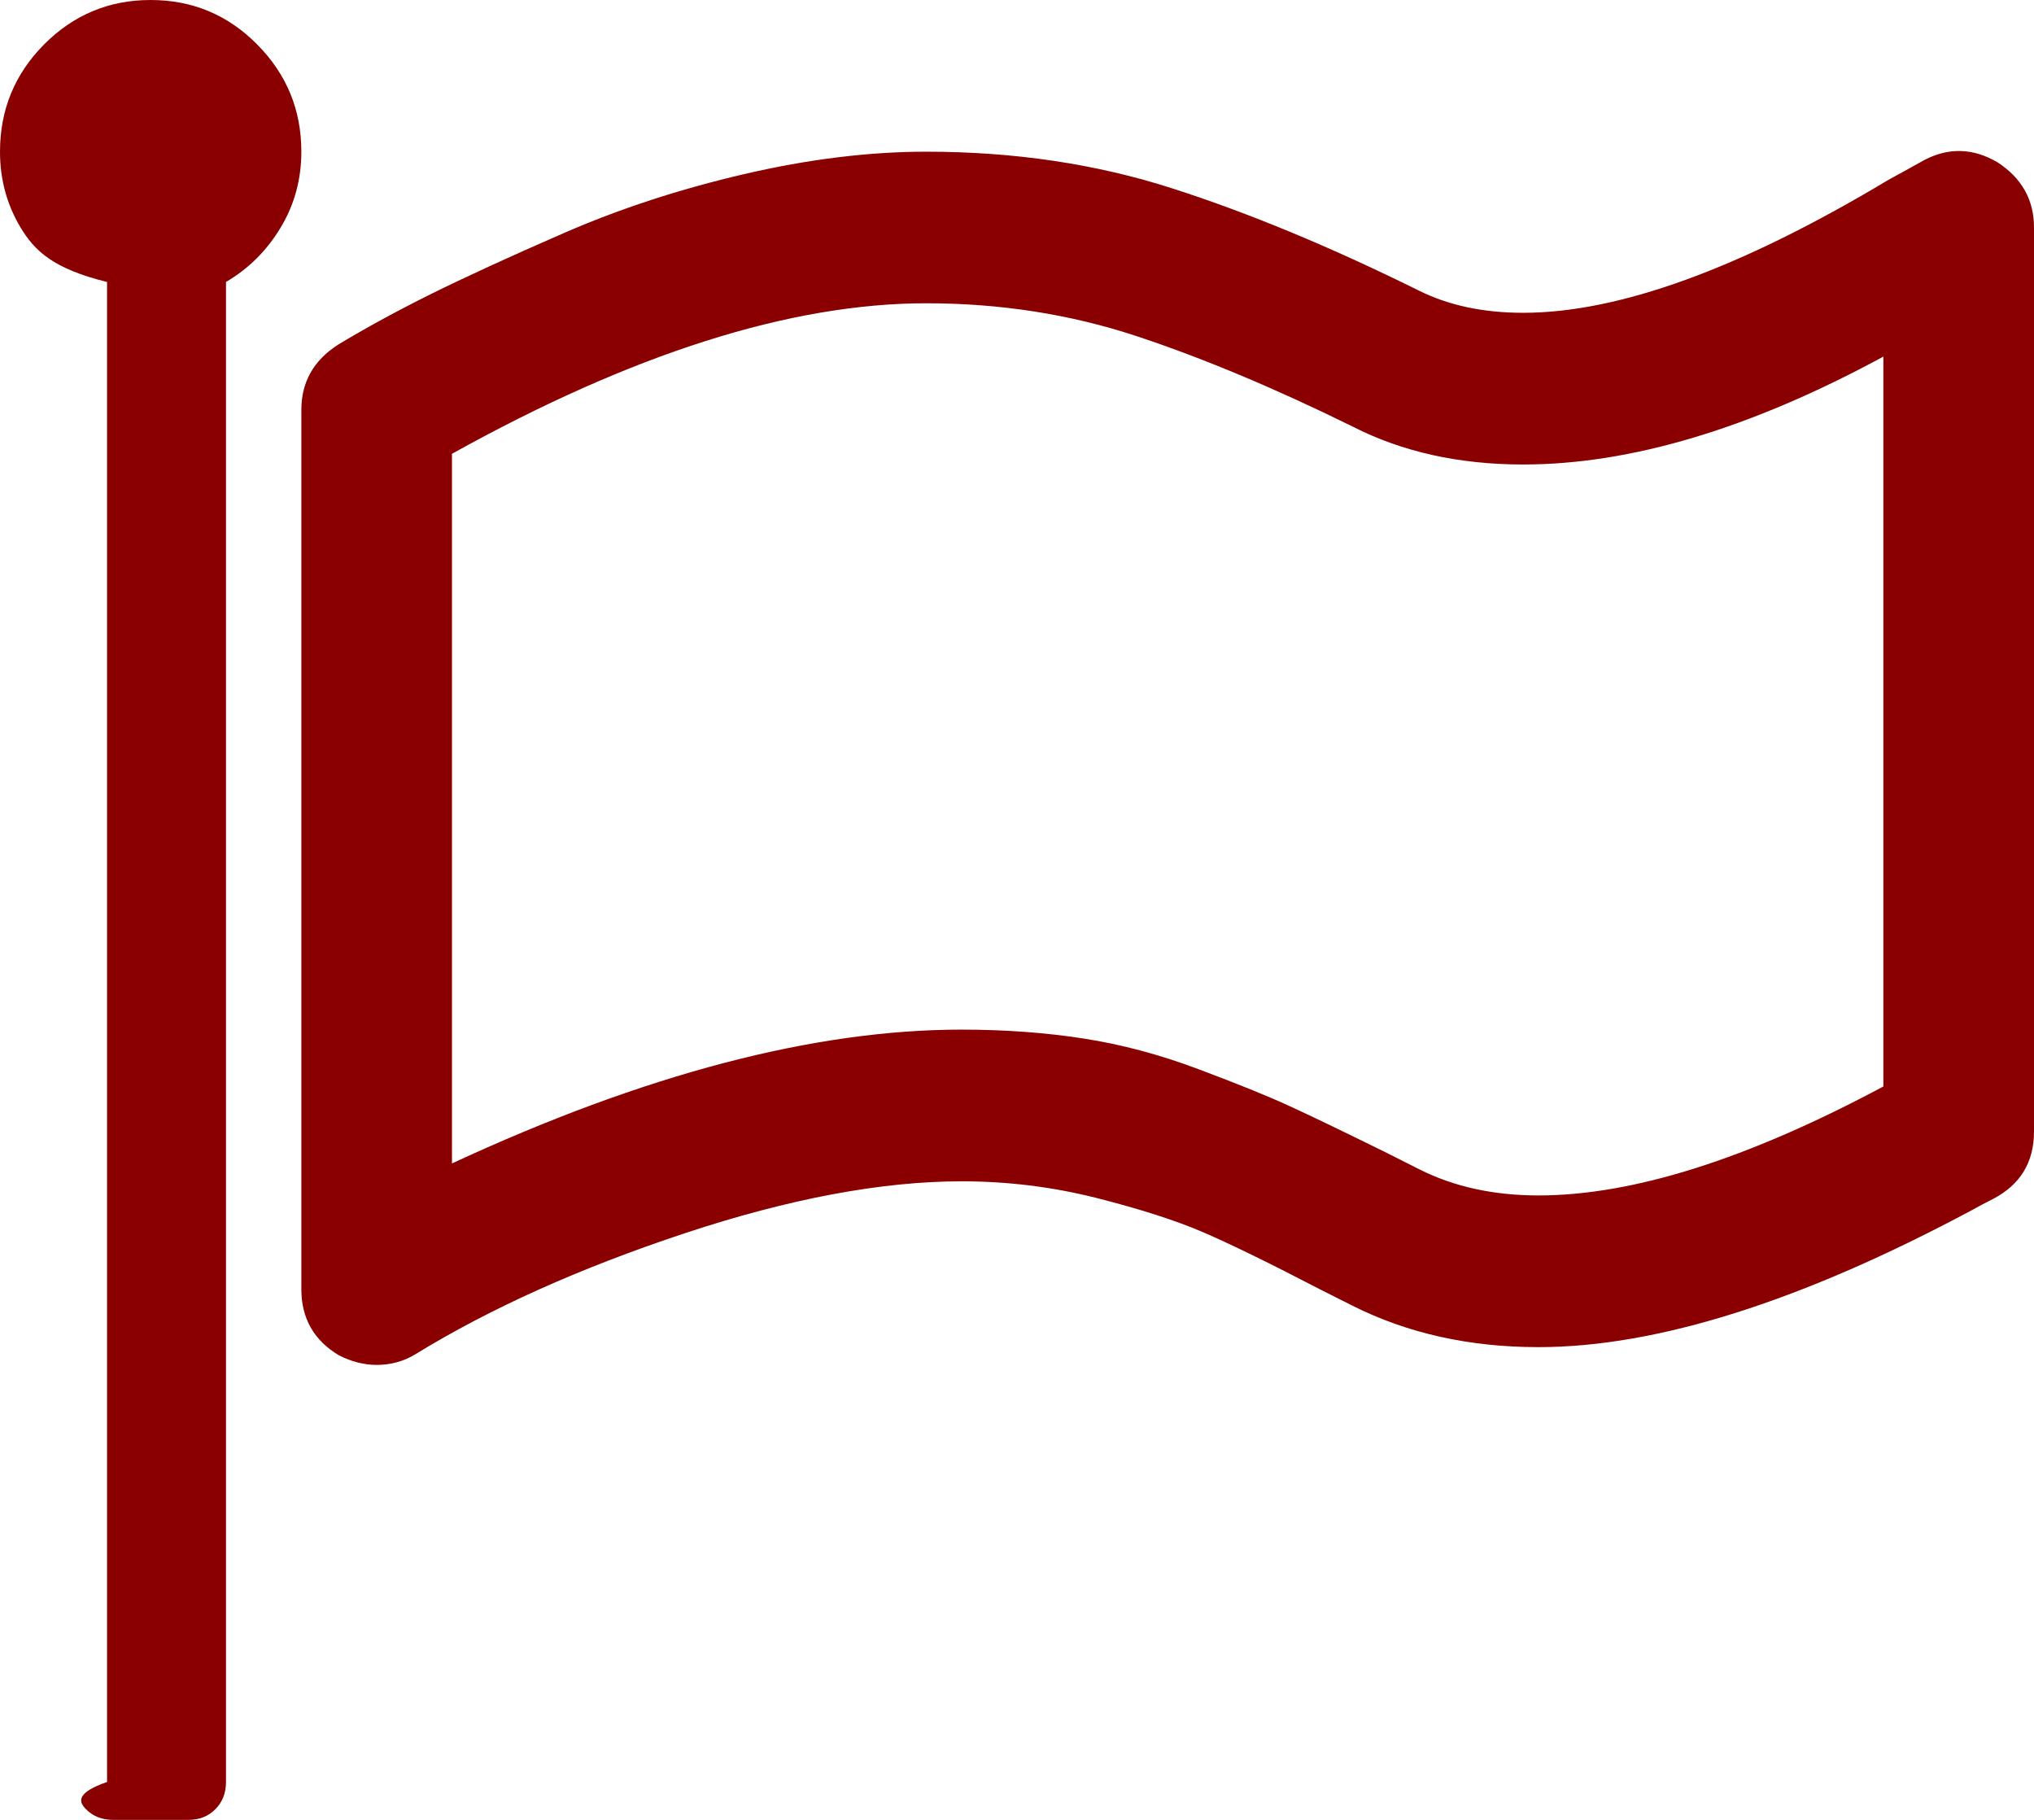 ﻿<?xml version="1.0" encoding="utf-8"?>
<svg version="1.1" xmlns:xlink="http://www.w3.org/1999/xlink" width="19px" height="17px" xmlns="http://www.w3.org/2000/svg">
  <g transform="matrix(1 0 0 1 -551 -7 )">
    <path d="M 14.371 11.167  C 15.251 11.167  16.324 10.828  17.593 10.149  L 17.593 3.331  C 16.354 4.003  15.232 4.339  14.228 4.339  C 13.627 4.339  13.095 4.22  12.634 3.984  C 11.901 3.623  11.226 3.341  10.611 3.138  C 9.995 2.935  9.342 2.833  8.653 2.833  C 7.385 2.833  5.908 3.302  4.222 4.239  L 4.222 10.868  C 6.018 10.035  7.605 9.618  8.983 9.618  C 9.386 9.618  9.766 9.646  10.121 9.701  C 10.477 9.756  10.836 9.852  11.199 9.989  C 11.562 10.125  11.844 10.239  12.045 10.332  C 12.247 10.424  12.549 10.57  12.953 10.769  L 13.26 10.924  C 13.583 11.086  13.953 11.167  14.371 11.167  Z M 2.402 0.415  C 2.677 0.692  2.815 1.026  2.815 1.417  C 2.815 1.675  2.751 1.911  2.622 2.125  C 2.494 2.339  2.324 2.509  2.111 2.634  L 2.111 16.646  C 2.111 16.749  2.078 16.834  2.012 16.9  C 1.946 16.967  1.862 17  1.759 17  L 1.056 17  C 0.953 17  0.869 16.967  0.803 16.9  C 0.737 16.834  0.704 16.749  1 16.646  L 1 2.634  C 0.491 2.509  0.321 2.339  0.192 2.125  C 0.064 1.911  0 1.675  0 1.417  C 0 1.026  0.137 0.692  0.412 0.415  C 0.687 0.138  1.019 0  1.407 0  C 1.796 0  2.128 0.138  2.402 0.415  Z M 18.659 1.516  C 18.886 1.664  19 1.867  19 2.125  L 19 10.57  C 19 10.857  18.872 11.068  18.615 11.201  C 18.542 11.237  18.48 11.271  18.428 11.3  C 16.83 12.156  15.478 12.584  14.371 12.584  C 13.726 12.584  13.147 12.455  12.634 12.197  L 12.326 12.042  C 11.857 11.798  11.494 11.621  11.237 11.51  C 10.981 11.4  10.647 11.293  10.237 11.189  C 9.826 11.086  9.408 11.035  8.983 11.035  C 8.236 11.035  7.372 11.197  6.394 11.521  C 5.415 11.846  4.578 12.222  3.881 12.65  C 3.771 12.717  3.65 12.75  3.519 12.75  C 3.401 12.75  3.284 12.72  3.167 12.661  C 2.932 12.521  2.815 12.315  2.815 12.042  L 2.815 3.829  C 2.815 3.571  2.928 3.368  3.156 3.221  C 3.412 3.066  3.7 2.909  4.019 2.75  C 4.338 2.592  4.755 2.4  5.272 2.175  C 5.789 1.95  6.348 1.767  6.949 1.627  C 7.55 1.487  8.118 1.417  8.653 1.417  C 9.474 1.417  10.24 1.531  10.951 1.76  C 11.662 1.988  12.428 2.306  13.249 2.712  C 13.528 2.852  13.854 2.922  14.228 2.922  C 15.122 2.922  16.258 2.509  17.637 1.682  C 17.798 1.594  17.911 1.531  17.977 1.494  C 18.205 1.376  18.432 1.383  18.659 1.516  Z " fill-rule="nonzero" fill="#8a0000" stroke="none" transform="matrix(1 0 0 1 551 7 )" />
  </g>
</svg>